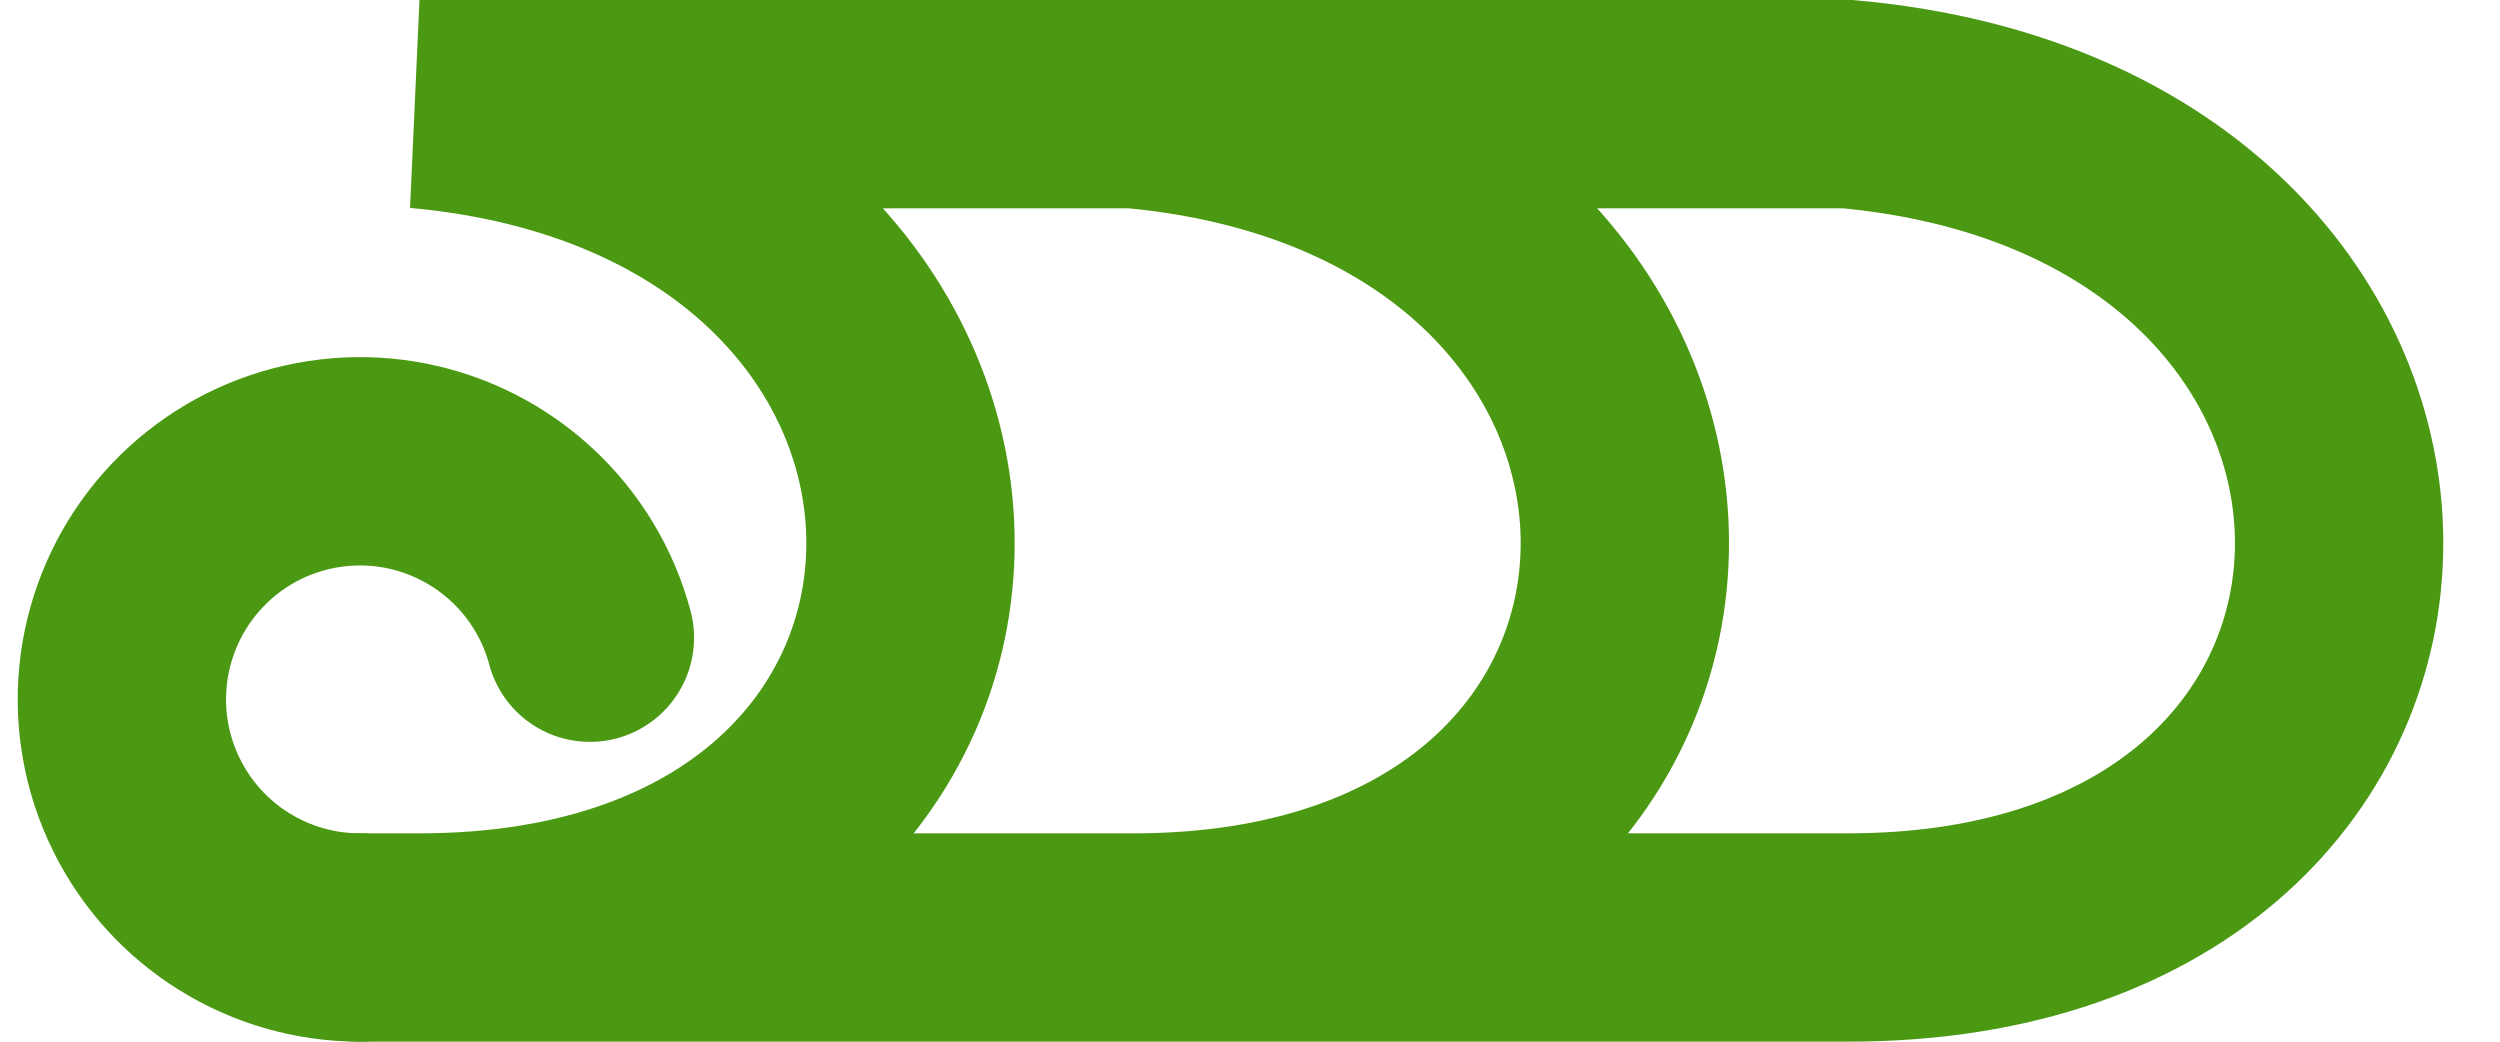 <svg viewBox="0 0 24 10" fill="none" stroke="#4B9913" xmlns="http://www.w3.org/2000/svg">
<path d="M4.027 9C10.312 9 10.312 1.571 4.027 1H17.741C24.027 1.571 24.027 9 17.741 9H3.455M10.884 9C17.17 9 17.17 1.571 10.884 1" stroke="#4B9913" stroke-width="2" stroke-linecap="round"/>
<path d="M3.455 9C3.029 9 2.611 8.881 2.248 8.655C1.886 8.43 1.594 8.108 1.406 7.725C1.217 7.343 1.139 6.915 1.181 6.49C1.223 6.066 1.383 5.661 1.642 5.323C1.902 4.984 2.251 4.725 2.65 4.575C3.05 4.425 3.483 4.389 3.901 4.472C4.32 4.556 4.706 4.754 5.018 5.046C5.329 5.337 5.553 5.71 5.663 6.122" stroke-width="2" stroke-linecap="round"/>
</svg>
